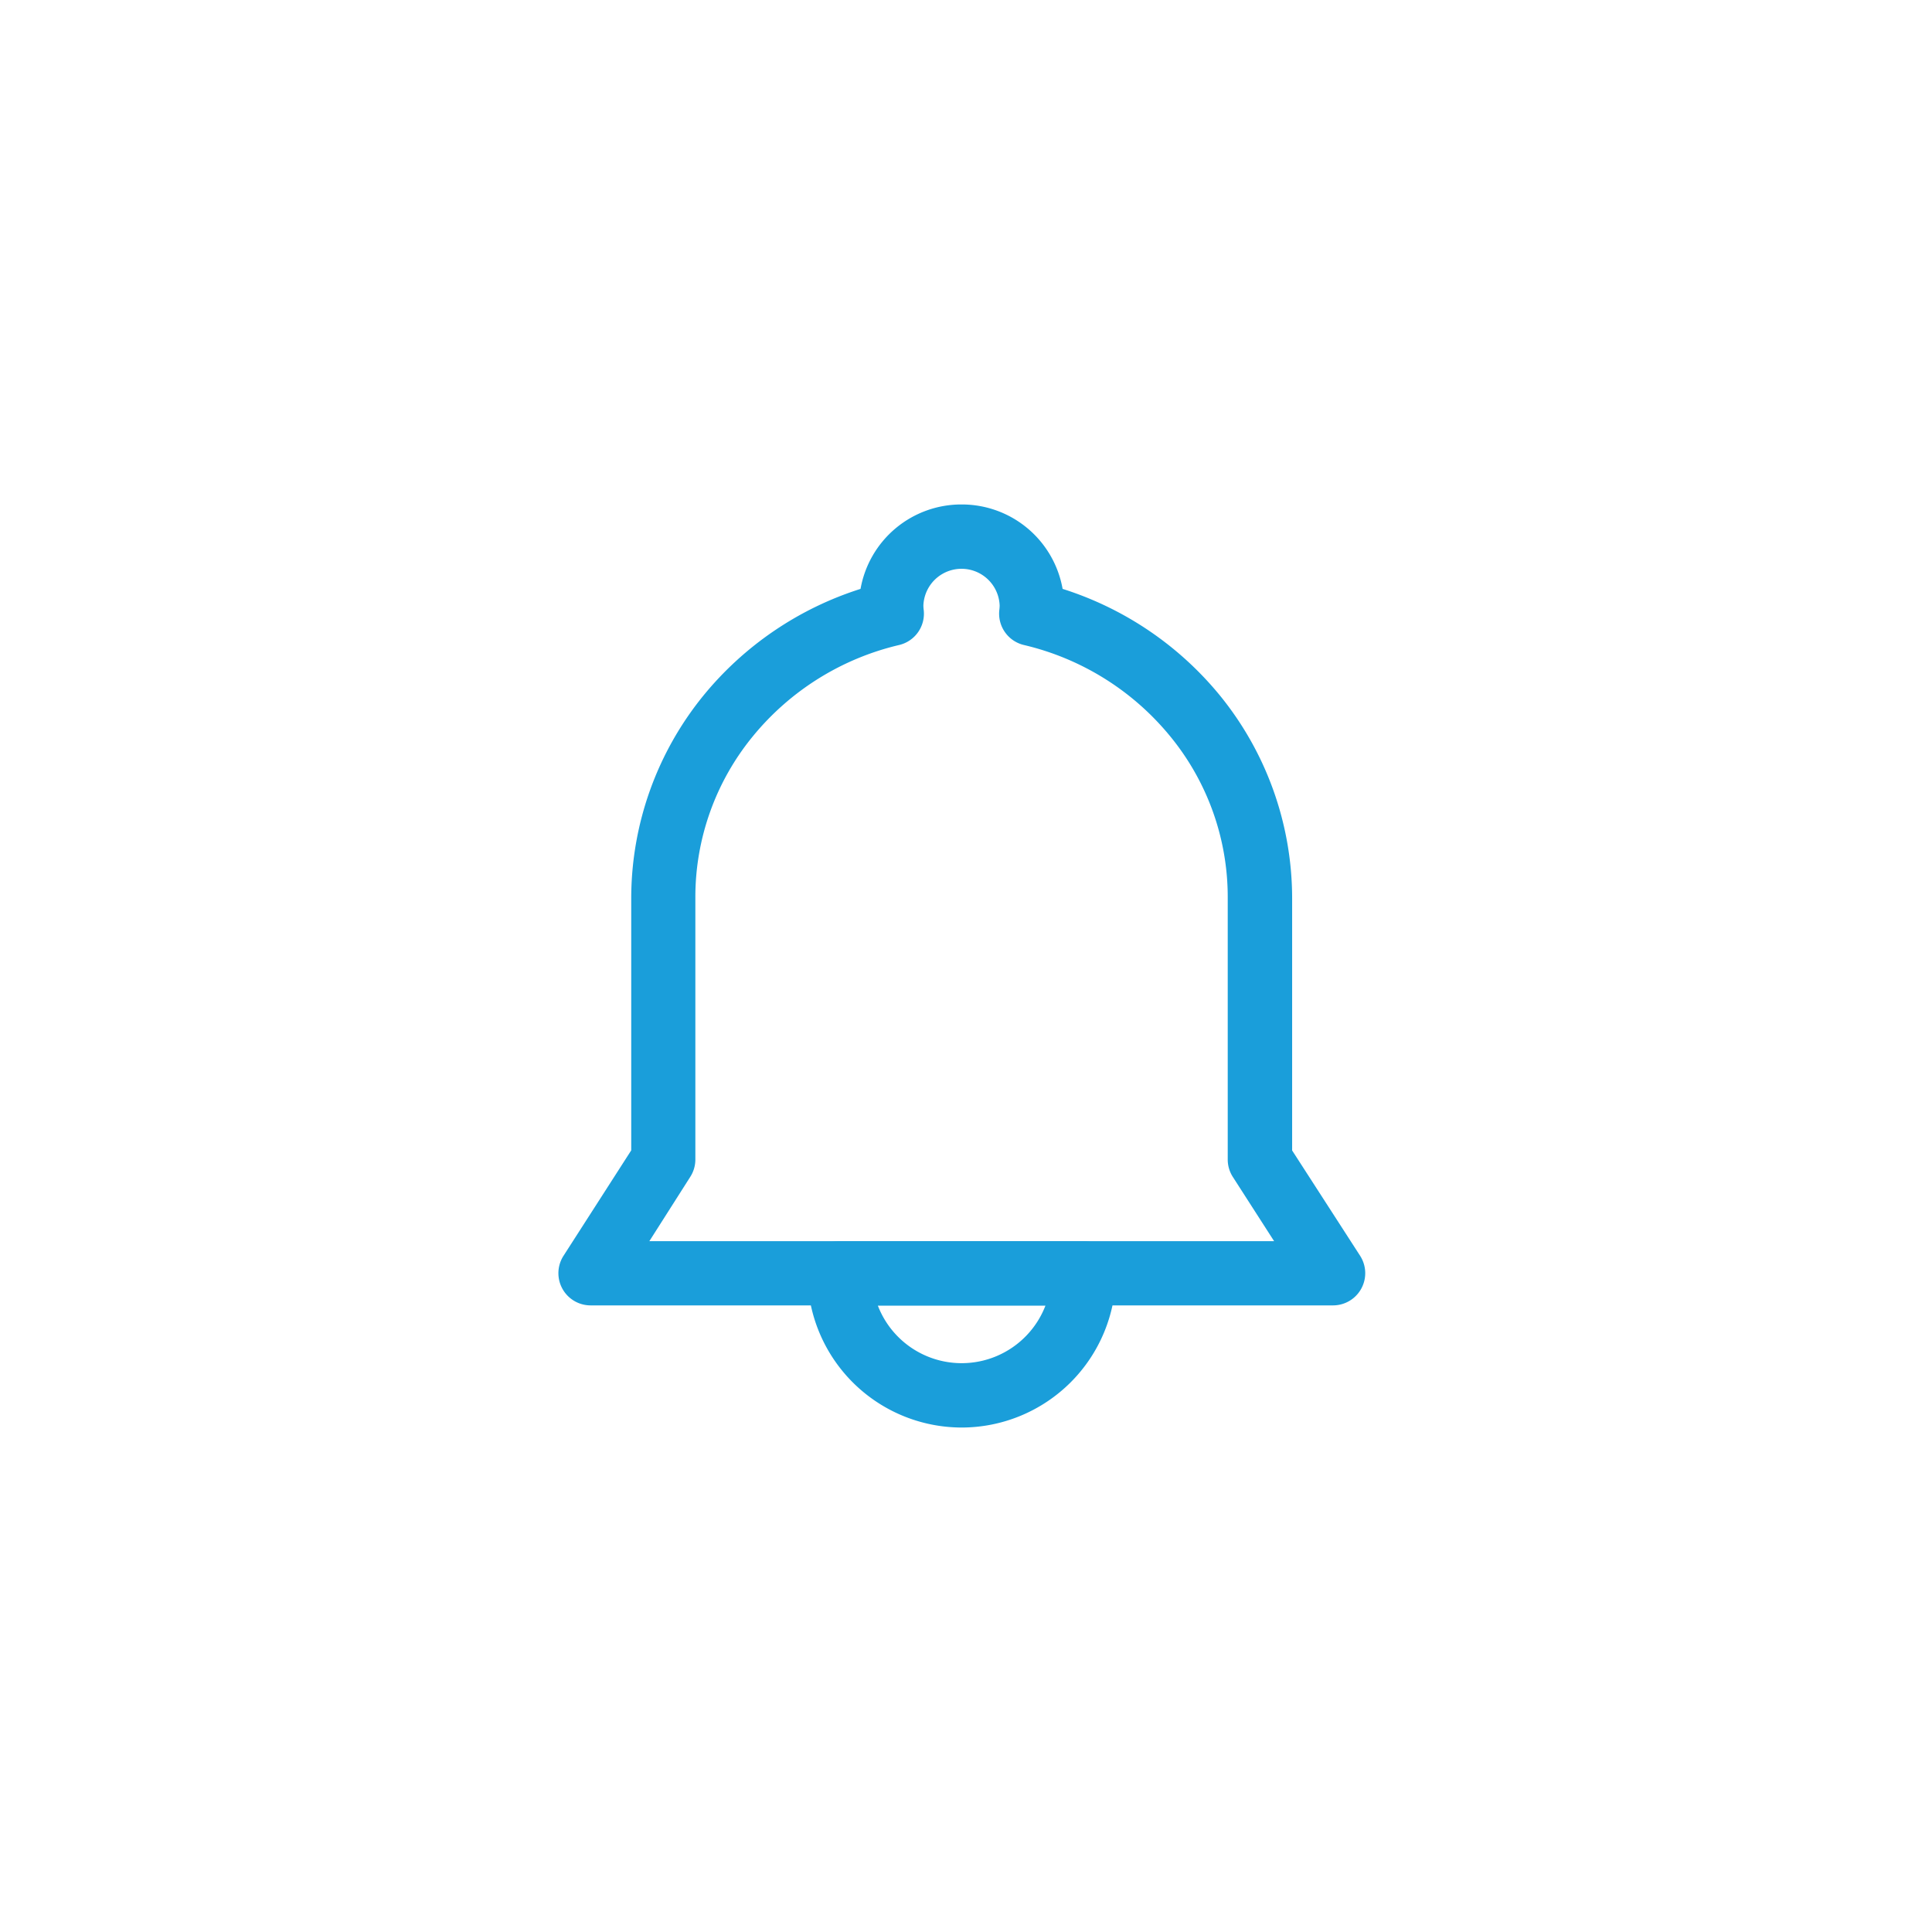 <svg xmlns="http://www.w3.org/2000/svg" xmlns:xlink="http://www.w3.org/1999/xlink" width="36" height="36" viewBox="0 0 36 36"><defs><clipPath id="b"><rect width="36" height="36"/></clipPath></defs><g id="a" clip-path="url(#b)"><g transform="translate(11 10)"><path d="M7.42-.1A1.906,1.906,0,0,1,9.3,1.473a6.206,6.206,0,0,1,2.928,1.982,5.992,5.992,0,0,1,1.349,3.776v4.706L14.844,13.9a.6.6,0,0,1-.5.924H.5A.6.6,0,0,1,0,13.9l1.262-1.965V7.231a5.991,5.991,0,0,1,1.35-3.776A6.207,6.207,0,0,1,5.535,1.473,1.906,1.906,0,0,1,7.42-.1Zm5.821,13.727-.764-1.189a.6.6,0,0,1-.1-.324V7.231A4.724,4.724,0,0,0,11.3,4.214a5,5,0,0,0-2.72-1.695.6.6,0,0,1-.459-.653.735.735,0,0,0,.006-.083.711.711,0,0,0-1.421,0,.717.717,0,0,0,.006.083.6.6,0,0,1-.459.653,5,5,0,0,0-2.72,1.695A4.724,4.724,0,0,0,2.457,7.231v4.882a.6.6,0,0,1-.1.324L1.6,13.627Z" transform="translate(-0.5 -0.5)" fill="#1a9eda"/><path d="M13.08,34.565a2.877,2.877,0,0,1-2.873-2.873.6.6,0,0,1,.6-.6h4.547a.6.6,0,0,1,.6.6A2.877,2.877,0,0,1,13.08,34.565Zm-1.562-2.273a1.673,1.673,0,0,0,3.124,0Z" transform="translate(-6.161 -17.965)" fill="#1a9eda"/></g></g></svg>